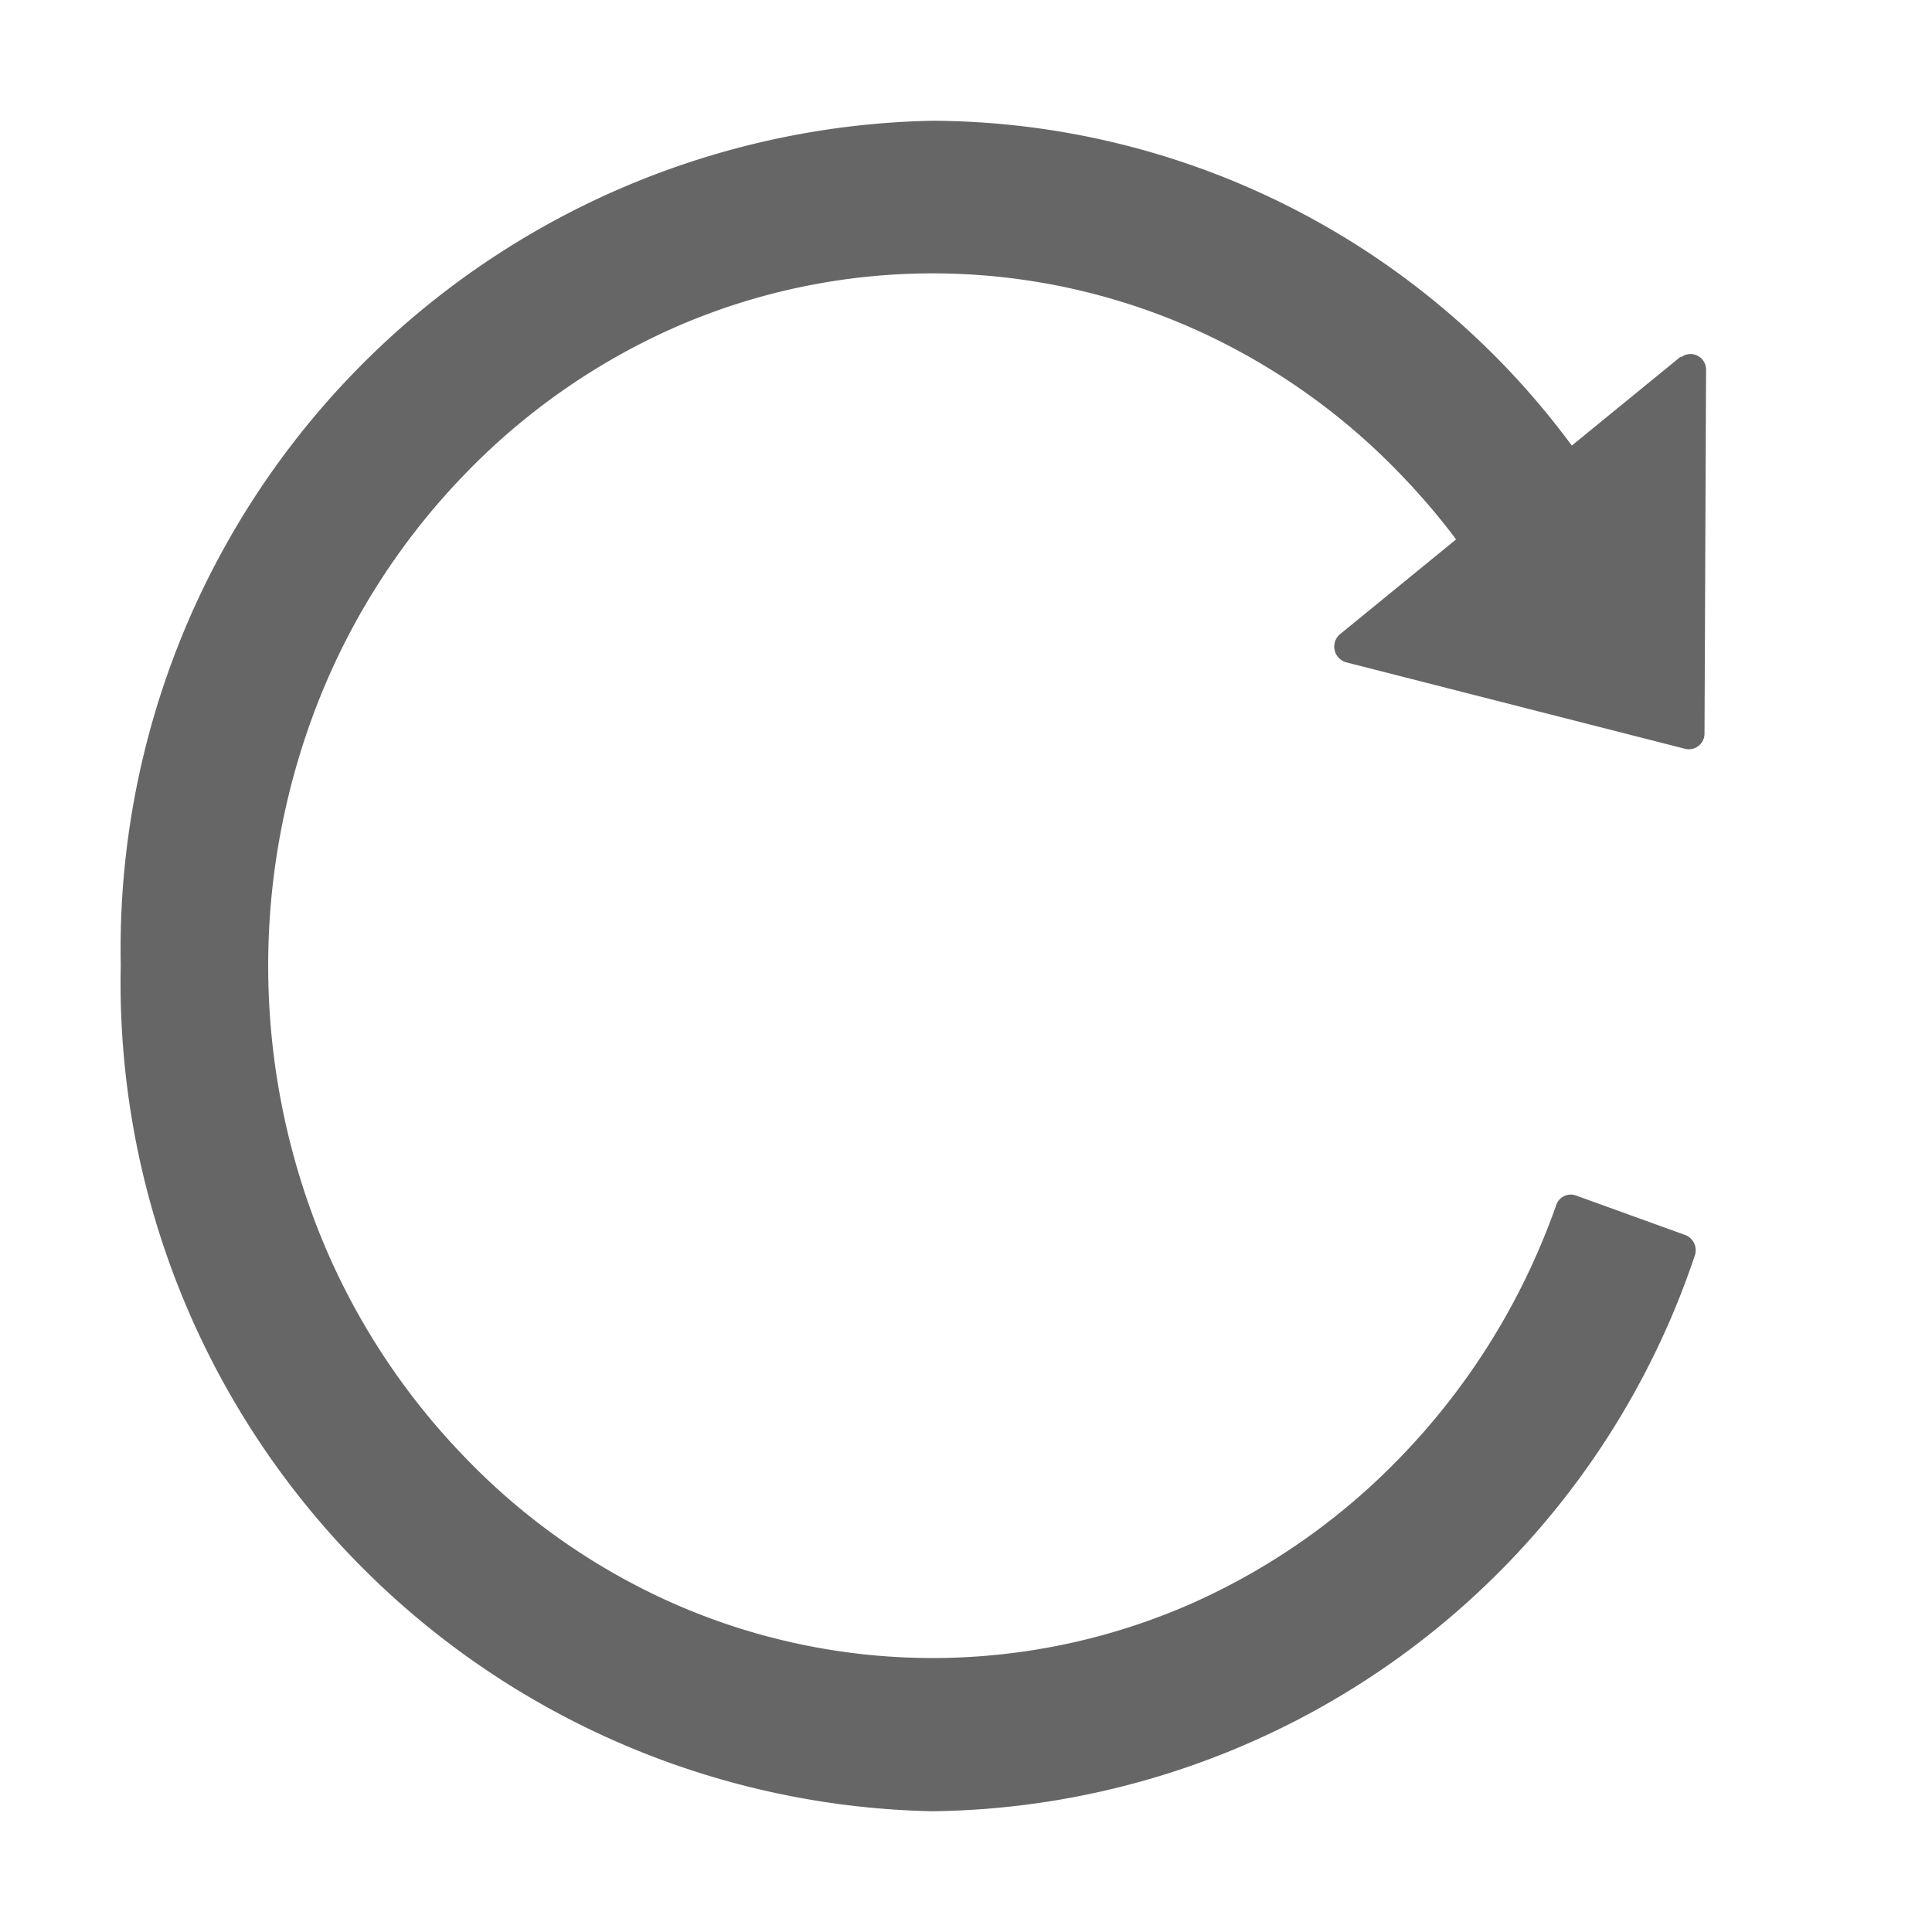 <svg xmlns="http://www.w3.org/2000/svg" width="16" height="16" viewBox="0 0 16 16"><defs><style>.cls-1{opacity:0}.cls-2{fill:#666}</style></defs><g id="icon_reload_kj" transform="translate(-1 -1.432)"><rect id="矩形" width="16" height="16" class="cls-1" transform="translate(1 1.432)"/><path id="路径" d="M12.917,1.955l-.9.735A6.615,6.615,0,0,0,6.72,0,6.86,6.86,0,0,0,0,6.992,6.864,6.864,0,0,0,6.72,14a6.745,6.745,0,0,0,6.315-4.6.135.135,0,0,0-.078-.172L12.05,8.9a.127.127,0,0,0-.162.08c-.029.083-.061.167-.094.248a5.722,5.722,0,0,1-1.18,1.823,5.511,5.511,0,0,1-1.749,1.23,5.32,5.32,0,0,1-4.283,0,5.459,5.459,0,0,1-1.749-1.23A5.722,5.722,0,0,1,1.653,9.23a5.979,5.979,0,0,1,0-4.463,5.722,5.722,0,0,1,1.18-1.823,5.511,5.511,0,0,1,1.749-1.23,5.32,5.32,0,0,1,4.283,0,5.459,5.459,0,0,1,1.749,1.23,5.678,5.678,0,0,1,.445.523L10.1,4.25a.135.135,0,0,0,.048.235l2.81.717a.13.13,0,0,0,.158-.128l.013-3.015a.129.129,0,0,0-.208-.1Z" class="cls-2" transform="translate(2 2.432)"/></g></svg>